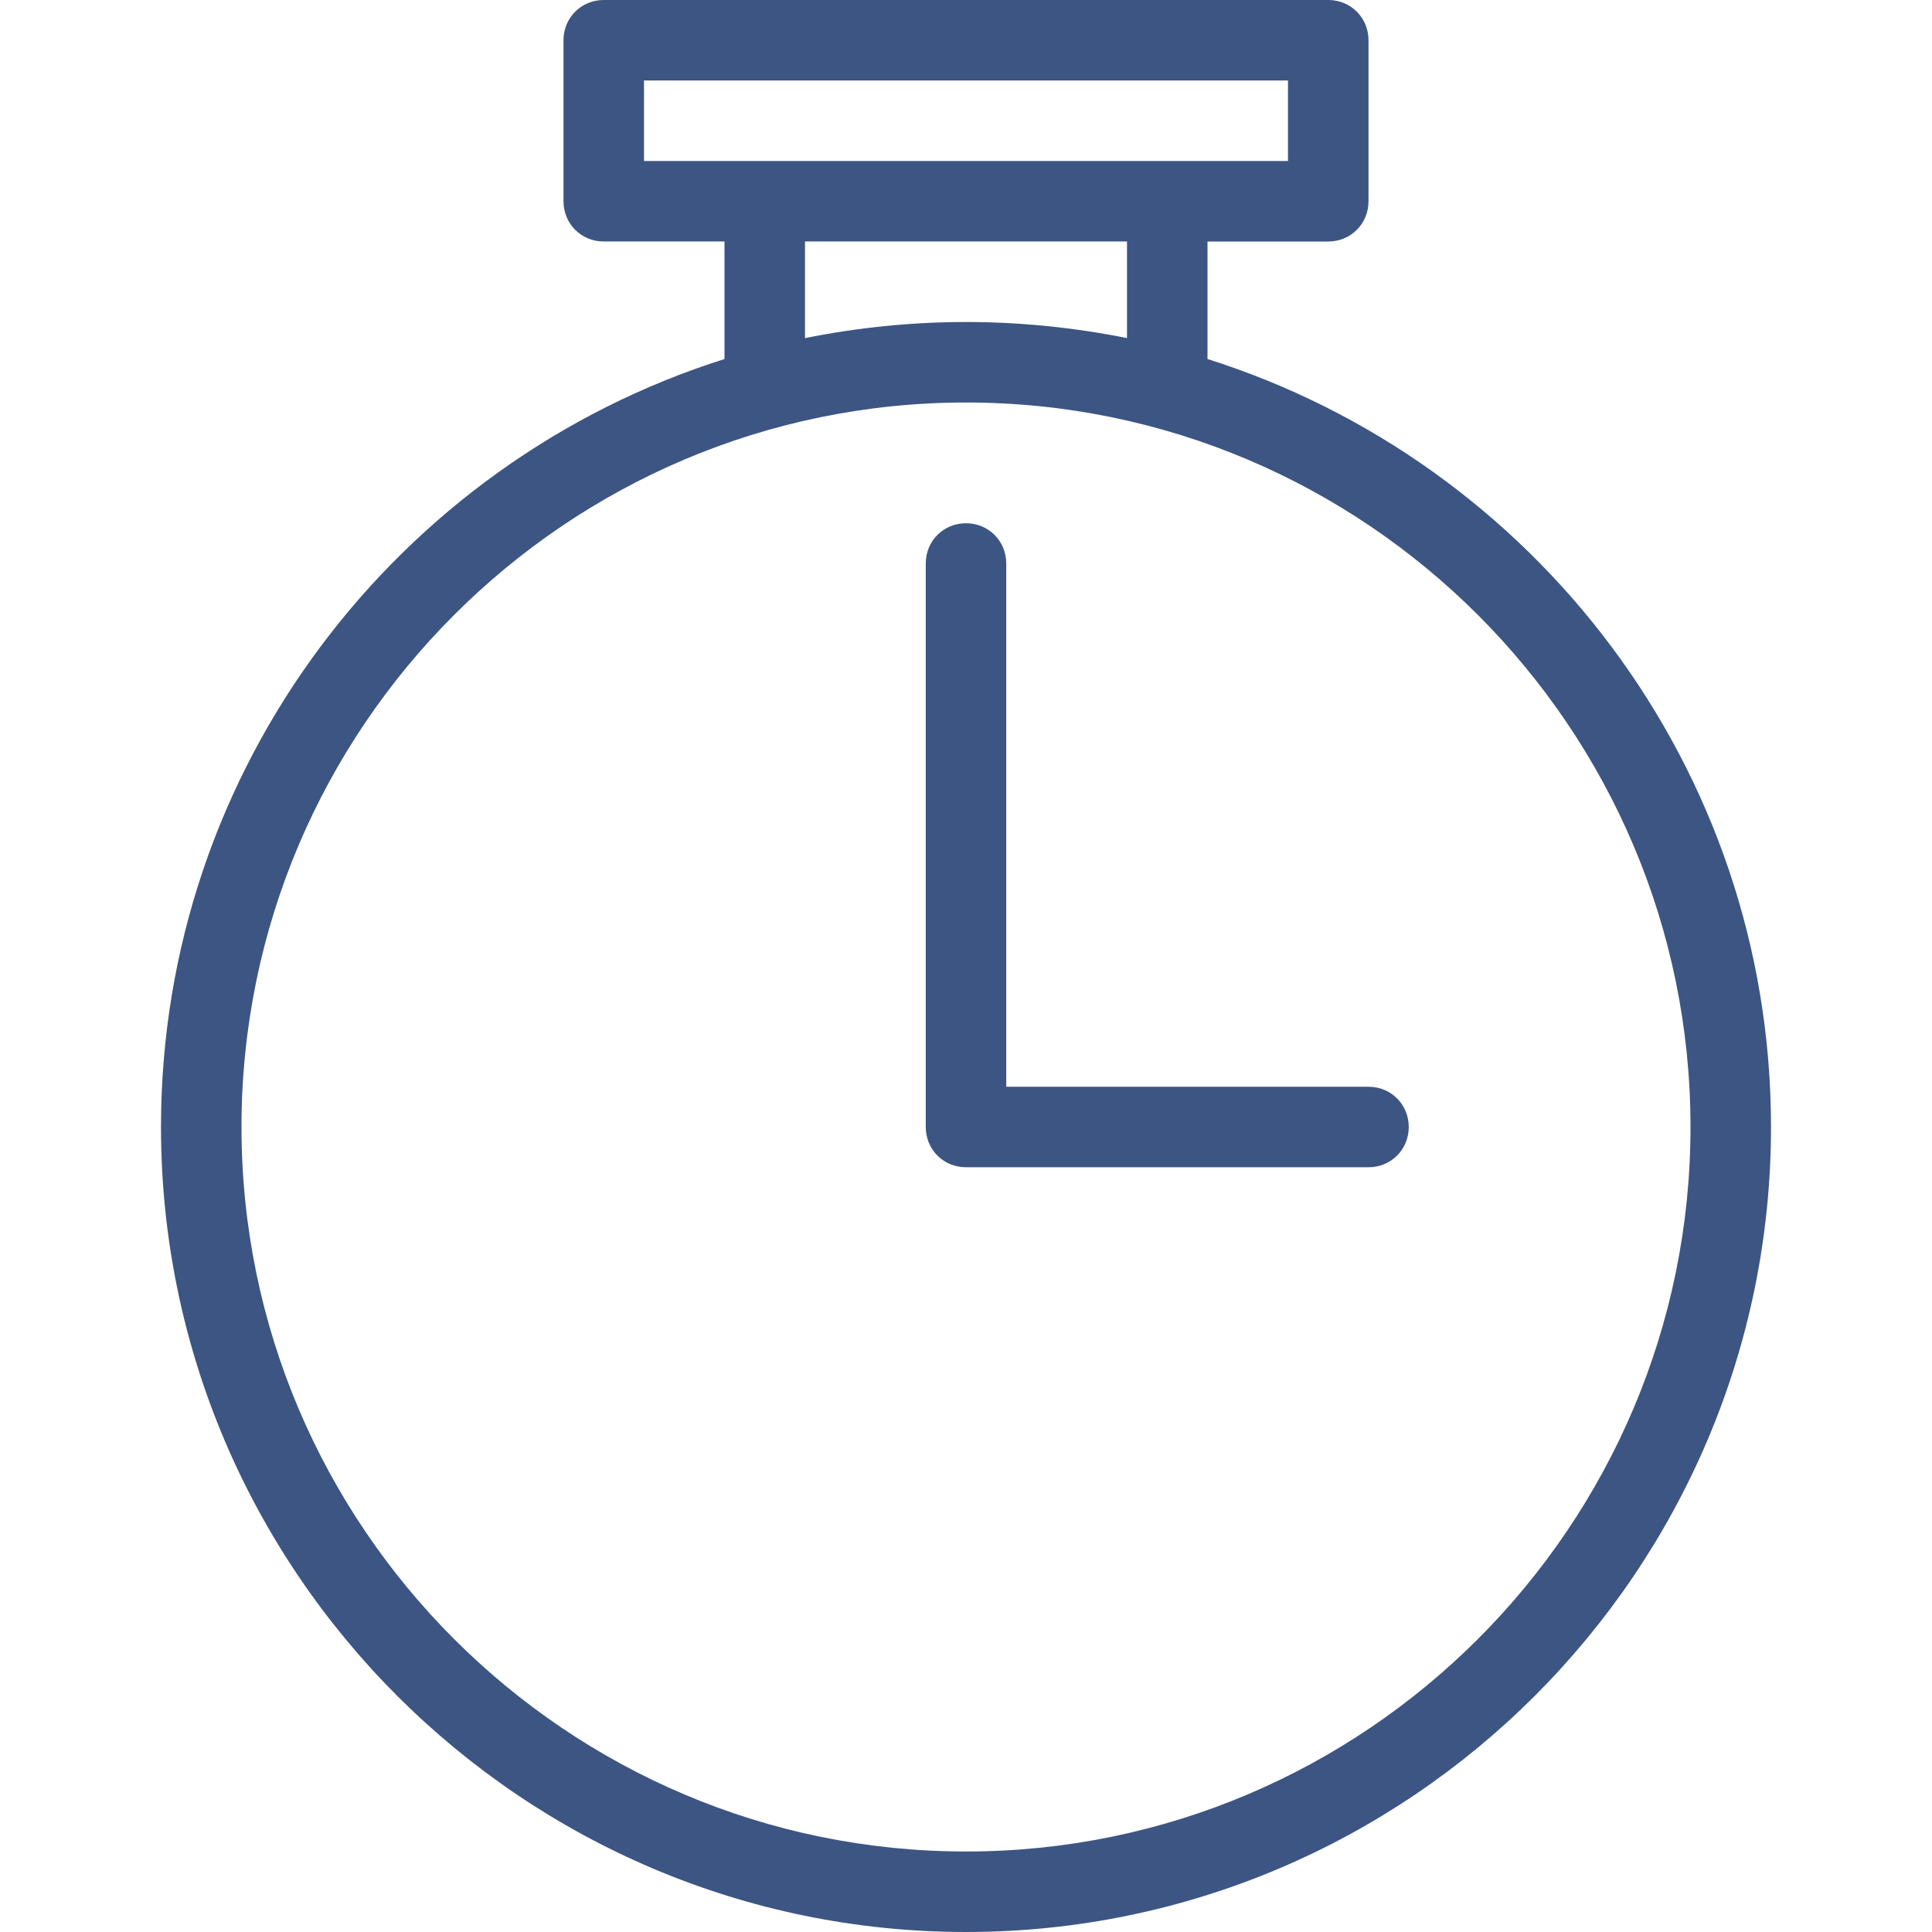 <?xml version="1.0" encoding="UTF-8"?>
<svg id="export" xmlns="http://www.w3.org/2000/svg" width="24" height="24" viewBox="0 0 24 24">
  <defs>
    <style>
      .cls-1 {
        fill: #3c5583;
      }
    </style>
  </defs>
  <g id="recent-time">
    <path class="cls-1" d="m17,13.5h-4.5v-6.5c0-.28-.22-.5-.5-.5s-.5.22-.5.5v7c0,.28.22.5.5.5h5c.28,0,.5-.22.5-.5s-.22-.5-.5-.5Z"/>
    <path class="cls-1" d="m15,4.46v-1.46h1.5c.28,0,.5-.22.5-.5V.5c0-.28-.22-.5-.5-.5H7.5c-.28,0-.5.22-.5.5v2c0,.28.22.5.5.5h1.5v1.46c-4.05,1.28-7,5.07-7,9.54,0,5.51,4.49,10,10,10s10-4.49,10-10c0-4.47-2.95-8.26-7-9.54Zm-7-3.46h8v1h-8v-1Zm2,2h4v1.2c-.65-.13-1.32-.2-2-.2s-1.35.07-2,.2v-1.2Zm2,20c-4.96,0-9-4.04-9-9S7.04,5,12,5s9,4.04,9,9-4.04,9-9,9Z"/>
  </g>
</svg>